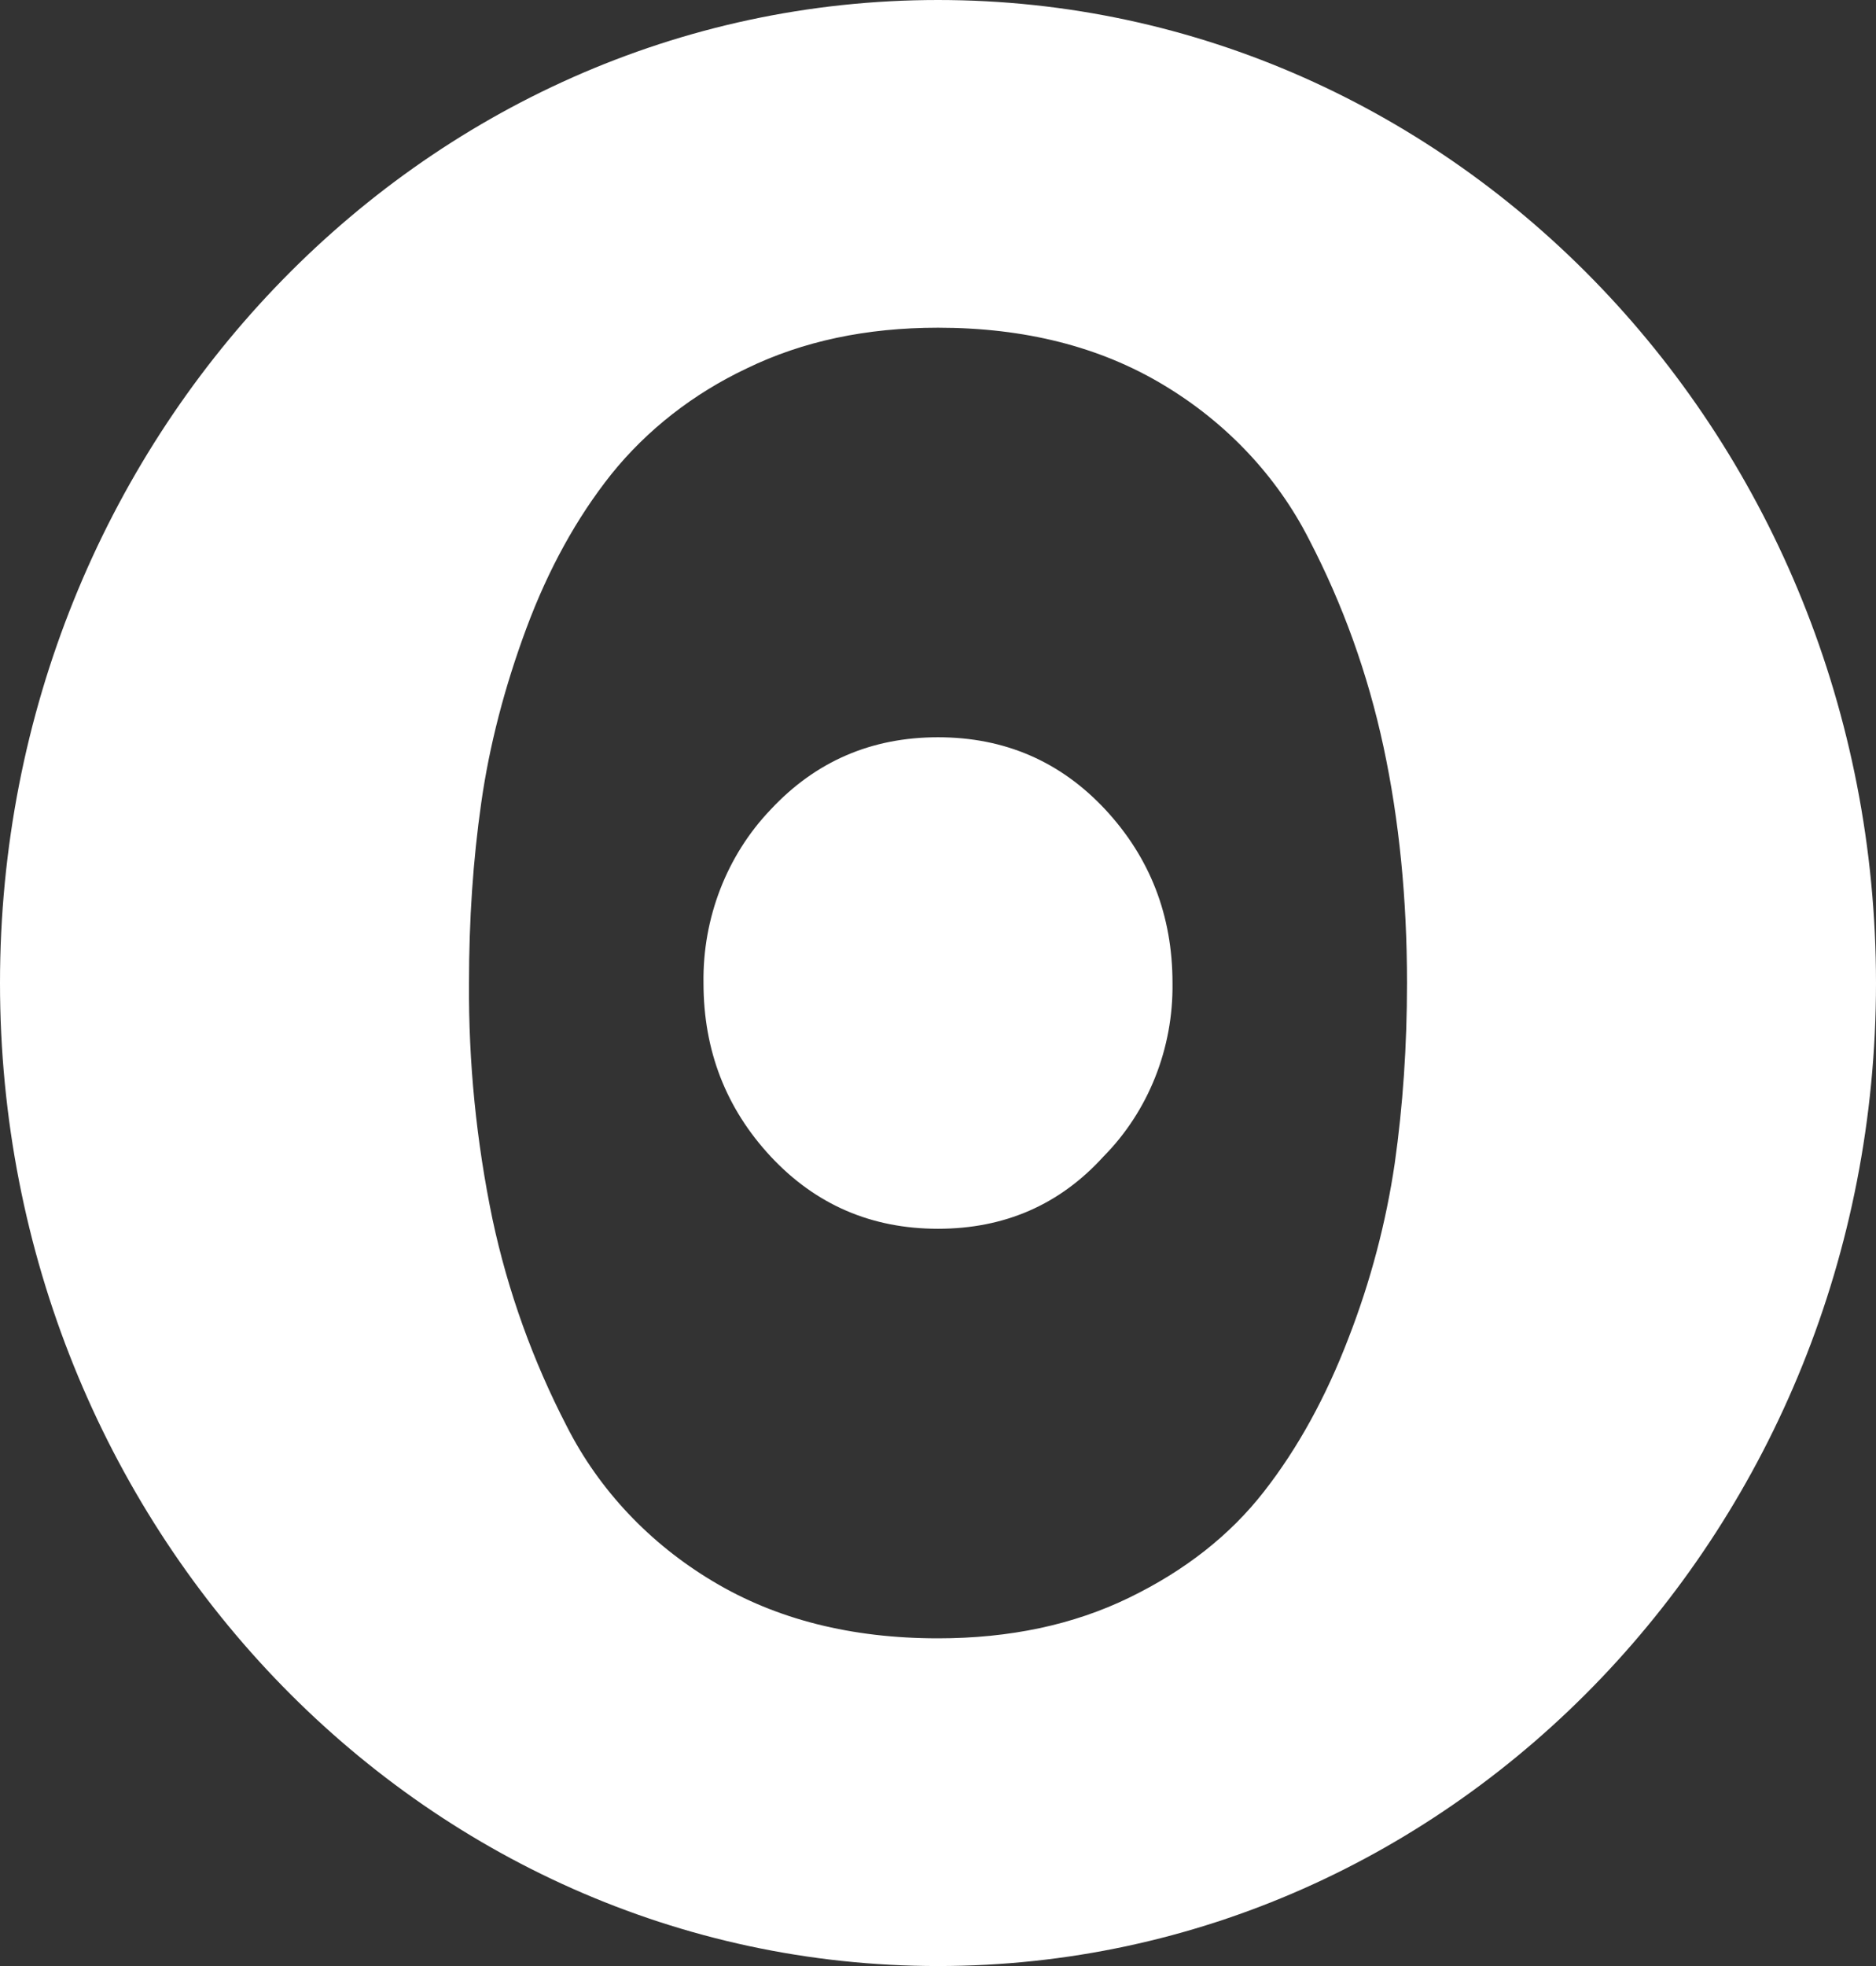 <svg width="21" height="22" viewBox="0 0 21 22" fill="none" xmlns="http://www.w3.org/2000/svg">
<rect x="0" y="0" width="21" height="22" fill="#333333" stroke="none"/>
<path d="M10.5 18.333C9.53 18.333 8.69 18.121 7.98 17.695C7.272 17.272 6.706 16.672 6.346 15.963C5.964 15.226 5.684 14.446 5.513 13.643C5.332 12.772 5.244 11.887 5.25 11C5.25 10.298 5.295 9.626 5.387 8.984C5.478 8.343 5.647 7.691 5.893 7.029C6.139 6.368 6.456 5.794 6.842 5.308C7.243 4.809 7.763 4.404 8.36 4.122C8.986 3.818 9.698 3.667 10.5 3.667C11.47 3.667 12.309 3.879 13.02 4.305C13.728 4.728 14.294 5.329 14.654 6.037C15.033 6.766 15.311 7.539 15.487 8.357C15.662 9.173 15.75 10.055 15.75 11C15.75 11.702 15.704 12.374 15.613 13.016C15.515 13.682 15.342 14.338 15.096 14.971C14.843 15.632 14.528 16.206 14.148 16.692C13.768 17.179 13.266 17.574 12.64 17.878C12.015 18.182 11.302 18.333 10.5 18.333ZM12.353 12.941C12.855 12.434 13.135 11.731 13.125 11C13.125 10.245 12.874 9.598 12.373 9.059C11.87 8.52 11.246 8.25 10.5 8.25C9.754 8.25 9.13 8.52 8.627 9.059C8.136 9.572 7.864 10.273 7.875 11C7.875 11.755 8.126 12.402 8.627 12.941C9.13 13.48 9.754 13.75 10.5 13.75C11.246 13.75 11.864 13.48 12.353 12.941ZM10.5 22C16.299 22 21 17.075 21 11C21 4.925 16.299 0 10.5 0C4.701 0 0 4.925 0 11C0 17.075 4.701 22 10.5 22Z" fill="white"/>
</svg>
